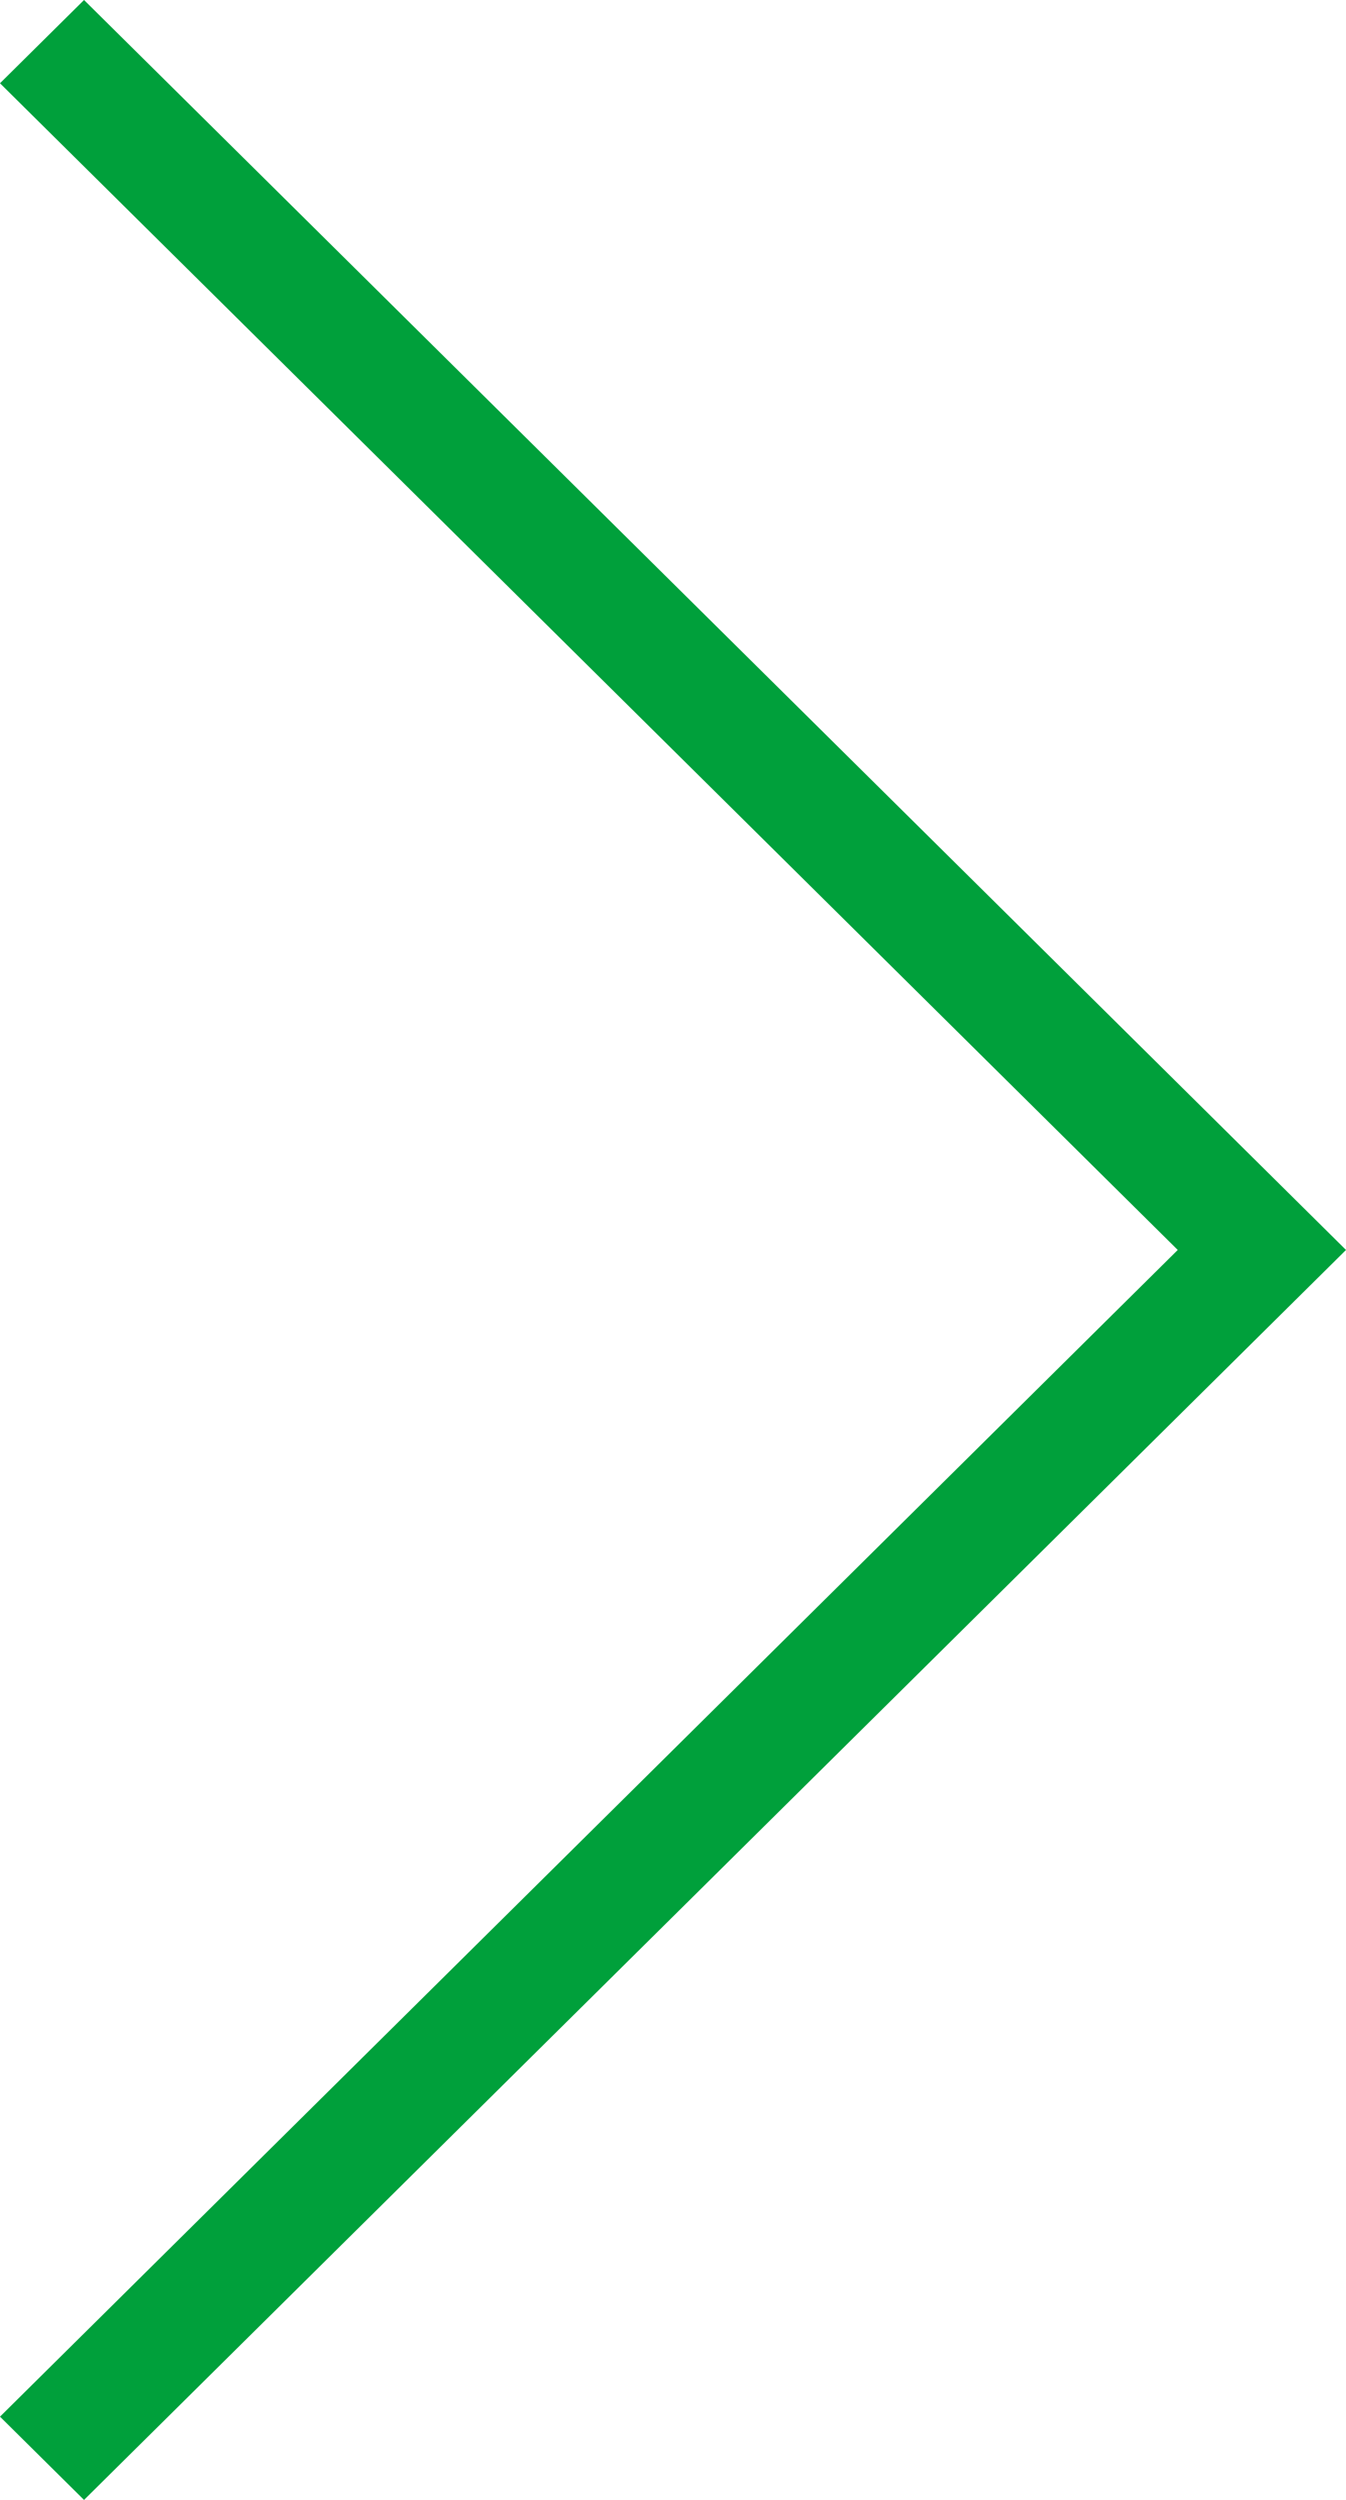 <svg width="7" height="13" viewBox="0 0 7 13" fill="none" xmlns="http://www.w3.org/2000/svg">
<path d="M6.563 6.067L0.437 0L0 0.433L6.125 6.5L0 12.567L0.437 13L7 6.5L6.563 6.067Z" fill="#00A03B"/>
</svg>
